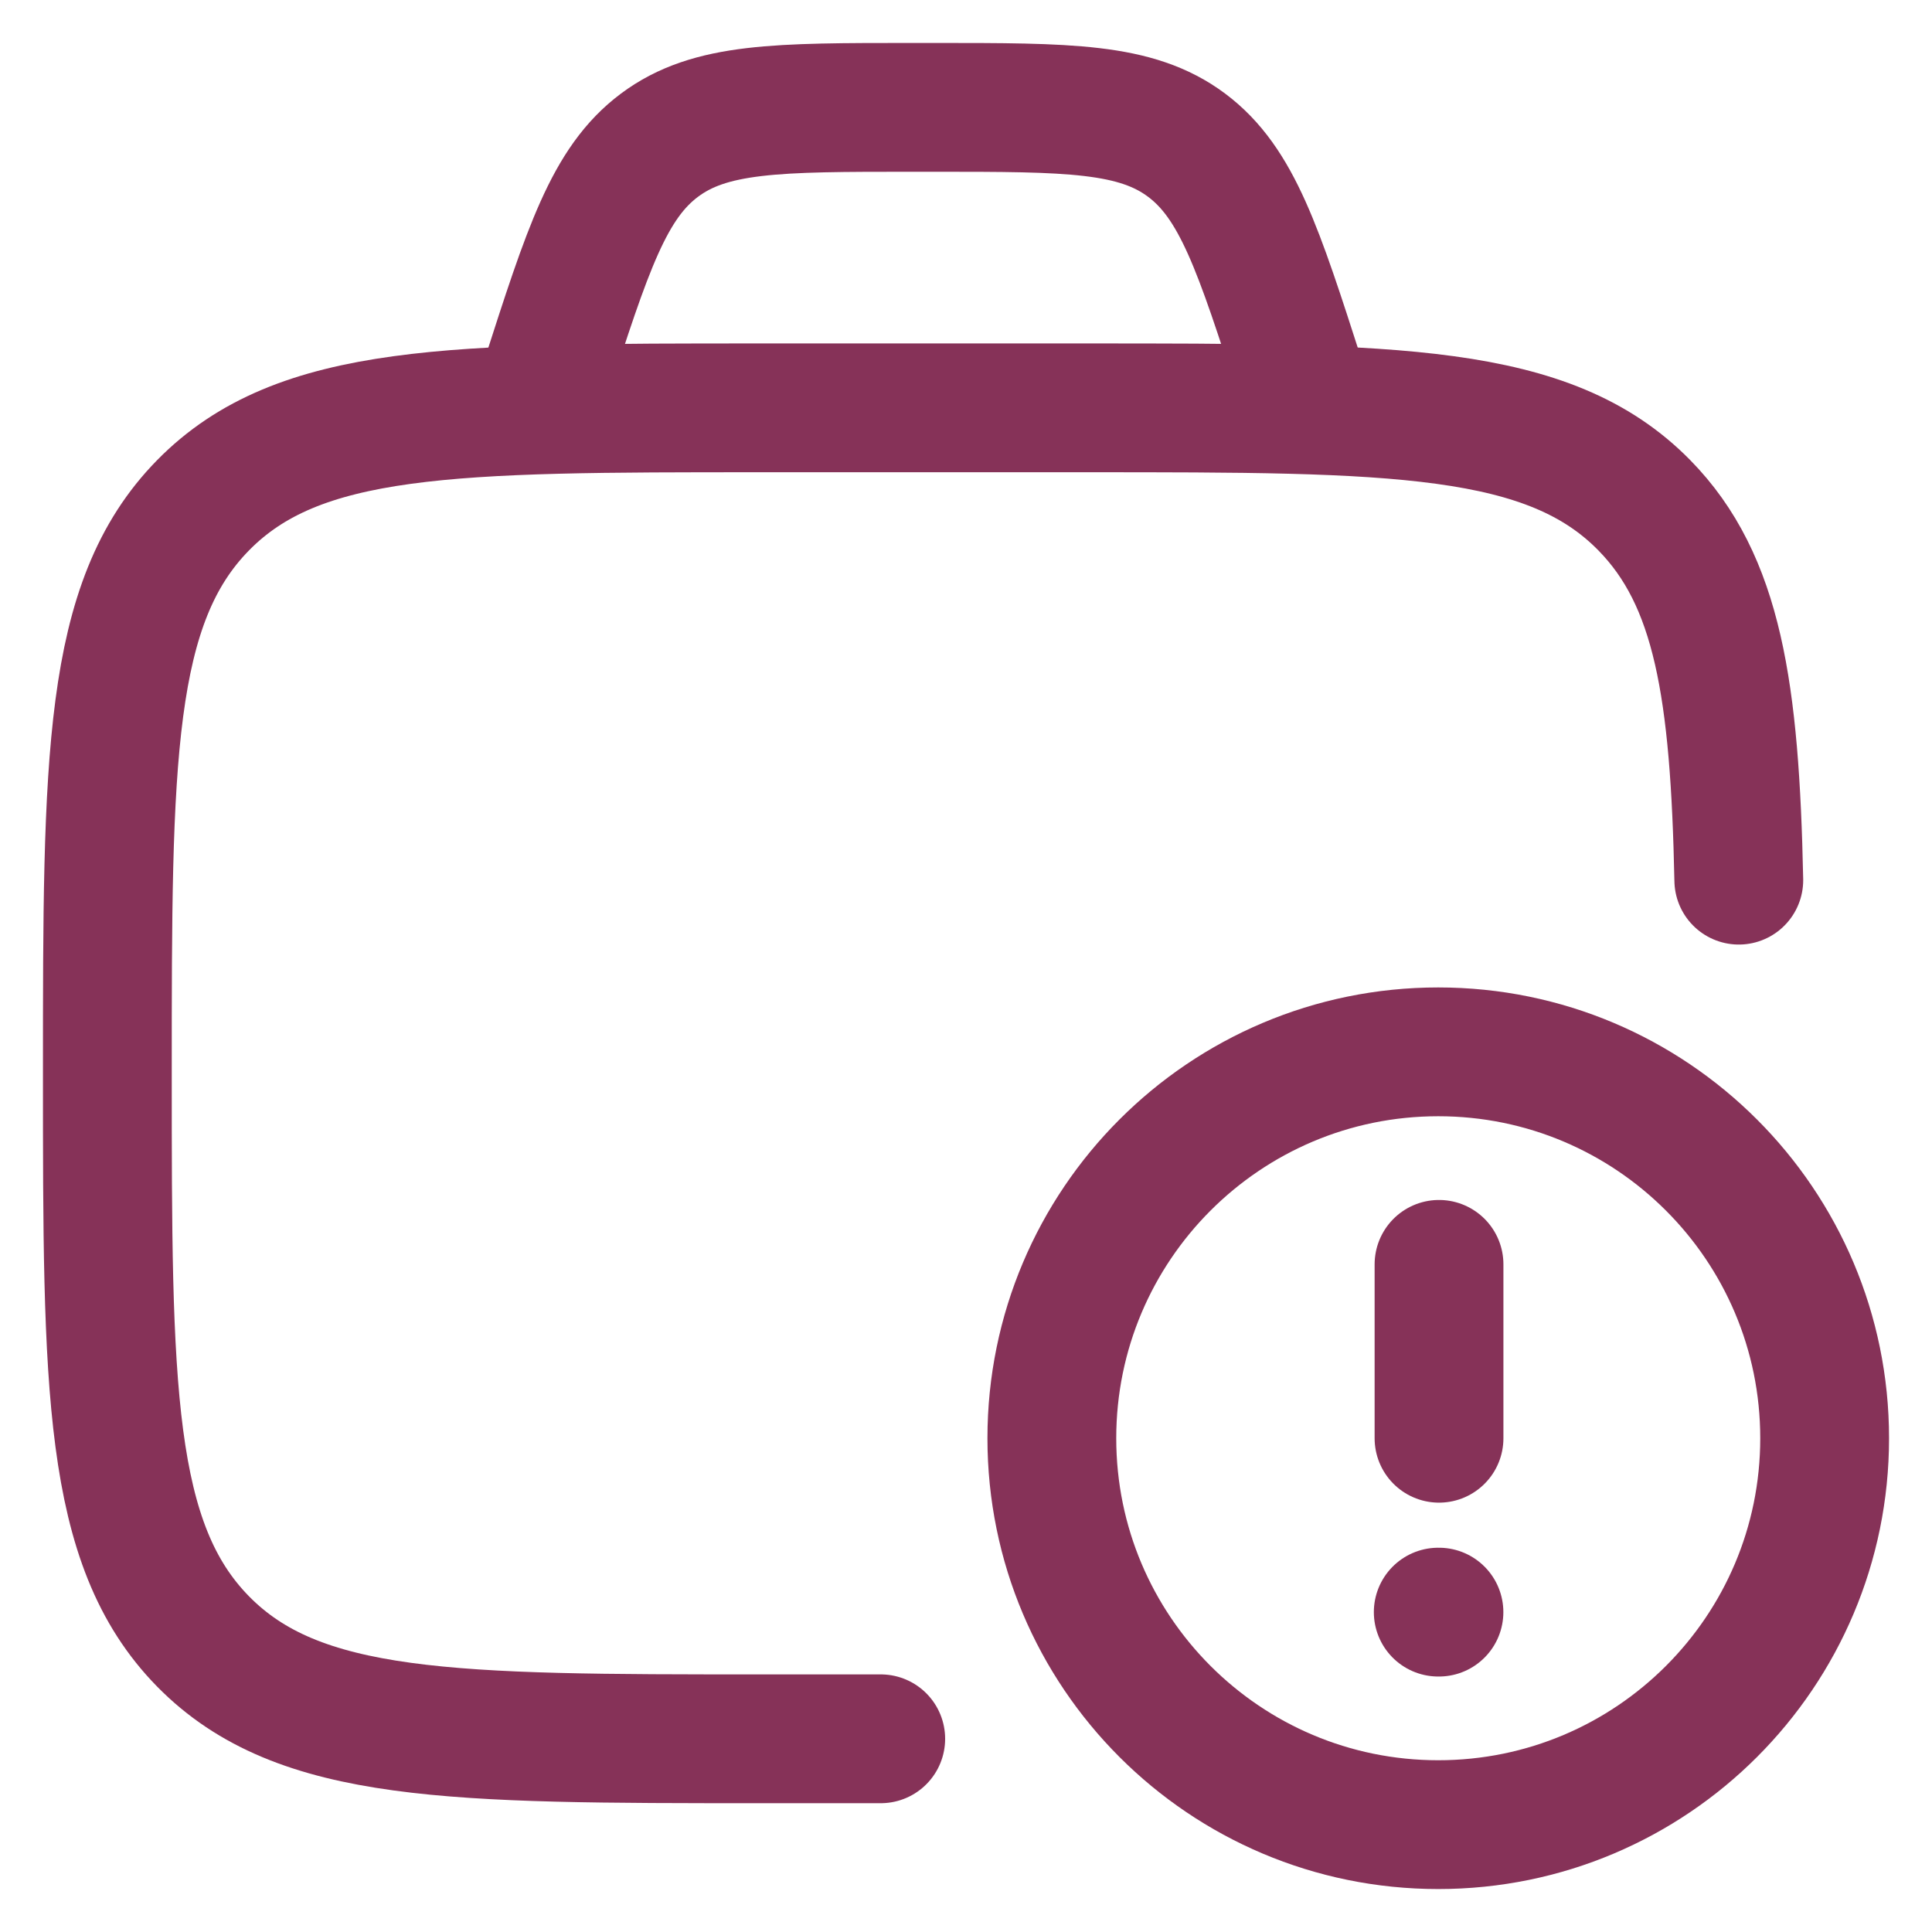 <svg width="30" height="30" viewBox="0 0 30 30" fill="none" xmlns="http://www.w3.org/2000/svg">
    <path d="M13.676 27H11.808C7.027 27 4.637 27 3.152 25.487C1.667 23.973 1.667 21.538 1.667 16.667C1.667 11.795 1.667 9.36 3.152 7.847C4.637 6.333 7.027 6.333 11.808 6.333H16.878C21.658 6.333 24.049 6.333 25.534 7.847C26.676 9.011 26.939 10.721 27 13.667" stroke="#863258" stroke-width="2" stroke-linecap="round" stroke-linejoin="round"/>
    <path d="M22.333 25.033H22.344M22.345 22.333V19.633M28.333 22.333C28.333 25.647 25.647 28.333 22.333 28.333C19.019 28.333 16.333 25.647 16.333 22.333C16.333 19.02 19.019 16.333 22.333 16.333C25.647 16.333 28.333 19.02 28.333 22.333Z" stroke="#863258" stroke-width="2" stroke-linecap="round"/>
    <path d="M20.333 6.333L20.201 5.921C19.541 3.868 19.21 2.841 18.425 2.254C17.639 1.667 16.596 1.667 14.508 1.667H14.158C12.07 1.667 11.027 1.667 10.241 2.254C9.455 2.841 9.125 3.868 8.465 5.921L8.333 6.333" stroke="#863258" stroke-width="2" stroke-linecap="round" stroke-linejoin="round"/>
    </svg>
    